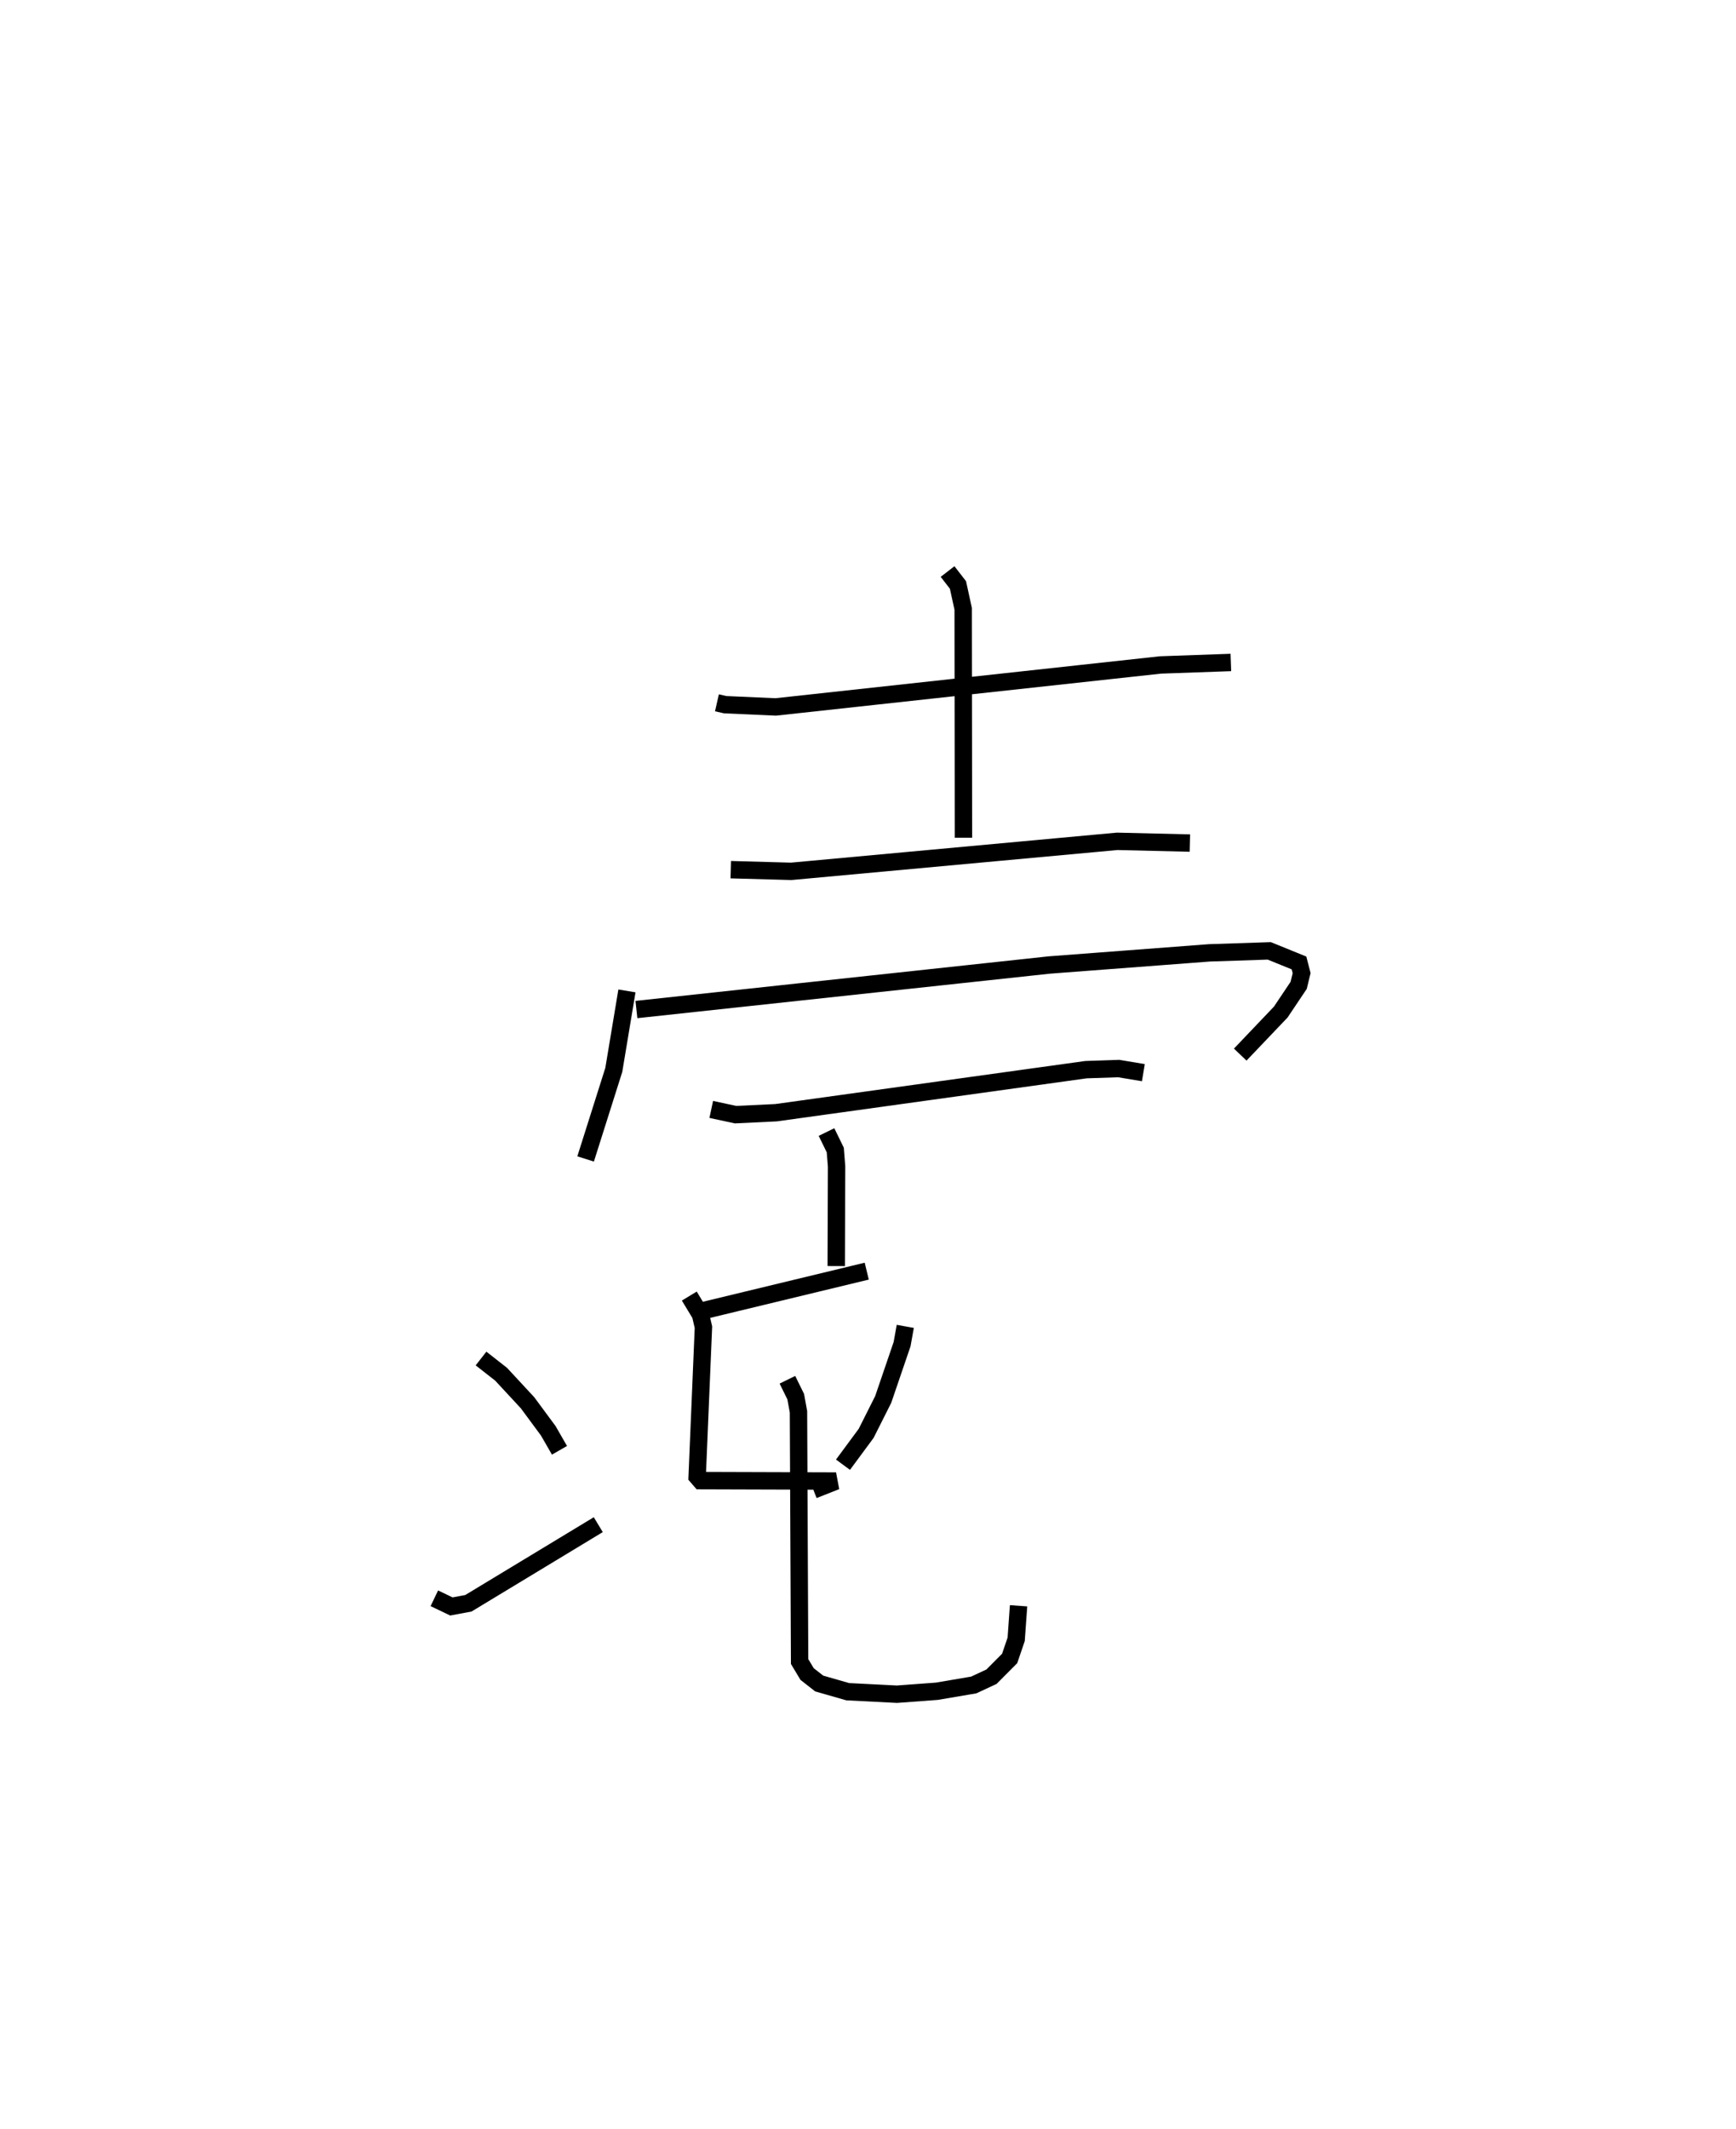 <?xml version="1.0" encoding="utf-8" ?>
<svg baseProfile="full" height="122.481" version="1.1" width="99.913" xmlns="http://www.w3.org/2000/svg" xmlns:ev="http://www.w3.org/2001/xml-events" xmlns:xlink="http://www.w3.org/1999/xlink"><defs /><rect fill="white" height="122.481" width="99.913" x="0" y="0" /><path d="M26.484,25 m0.0,0.0 m14.778,15.437 l0.476,0.108 2.908,0.129 l22.14,-2.415 4.055,-0.144 m-16.305,-5.232 l0.598,0.773 0.3,1.37 l0.016,13.175 m-13.392,1.836 l3.478,0.096 18.762,-1.727 l4.185,0.1 m-32.4,8.506 l-0.757,4.545 -1.622,5.124 m2.924,-8.597 l23.763,-2.562 9.227,-0.7 l3.432,-0.114 1.712,0.696 l0.151,0.586 -0.17,0.702 l-1.03,1.537 -2.333,2.448 m-30.445,3.154 l1.399,0.301 2.328,-0.111 l17.843,-2.478 1.883,-0.063 l1.417,0.236 m-18.237,3.417 l0.505,1.034 0.075,0.948 l-0.02,5.728 m-8.278,2.715 l10.034,-2.422 m-10.213,1.434 l0.646,1.068 0.168,0.722 l-0.361,8.6 0.198,0.229 l7.794,0.024 -1.3,0.513 m-19.131,-7.563 l1.155,0.904 1.522,1.641 l1.194,1.616 0.644,1.12 m-7.202,8.514 l0.981,0.47 0.979,-0.183 l7.475,-4.523 m17.669,-11.409 l-0.183,1.02 -1.088,3.186 l-0.982,1.951 -1.332,1.803 m-3.199,-4.888 l0.479,0.974 0.158,0.87 l0.065,14.368 0.432,0.72 l0.696,0.545 1.642,0.471 l2.832,0.144 2.297,-0.17 l2.122,-0.361 1.021,-0.475 l1.047,-1.052 0.375,-1.1 l0.138,-1.93 " fill="none" stroke="black" stroke-width="1" /></svg>